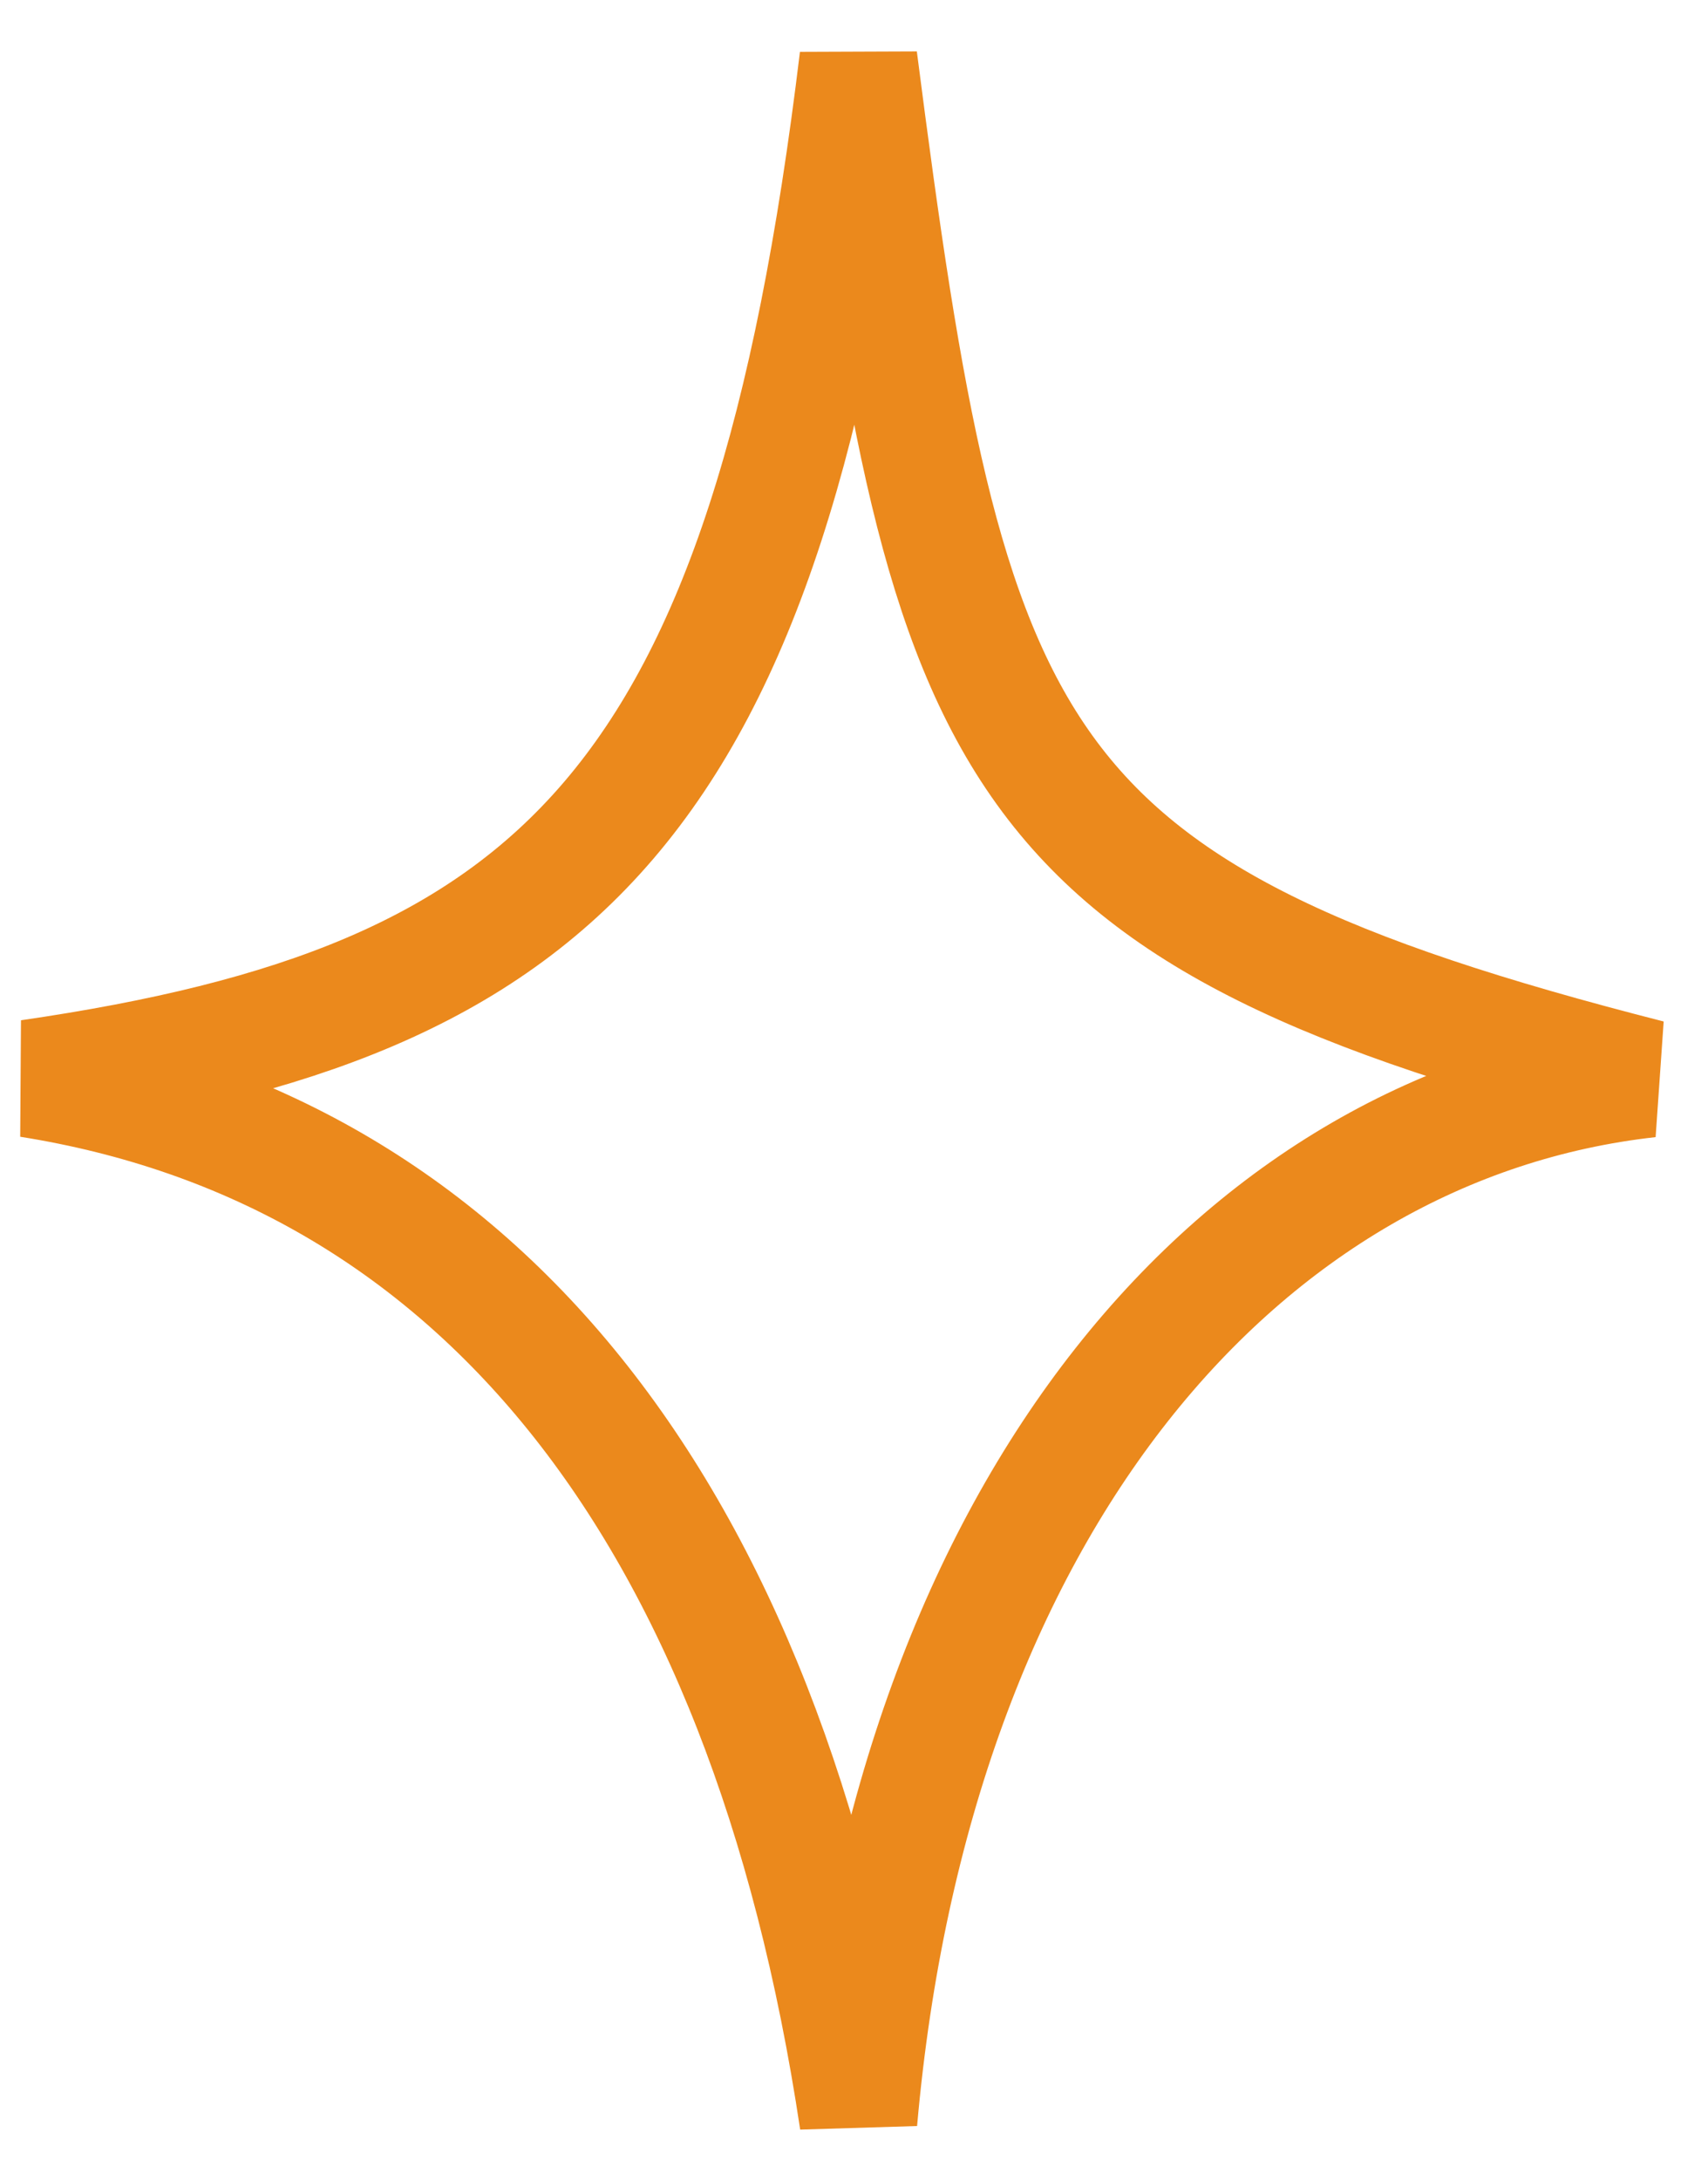 <svg width="29" height="37" viewBox="0 0 29 37" fill="none" xmlns="http://www.w3.org/2000/svg">
    <path d="M14.575 1C13.041 13.692 9.5 17 0.5 18.308C8 19.5 13 25.5 14.575 36C15.5 25.5 21.096 19.077 28 18.308C17 15.5 16.109 12.923 14.575 1Z" stroke="#EB891C" stroke-width="2"/>
</svg>
